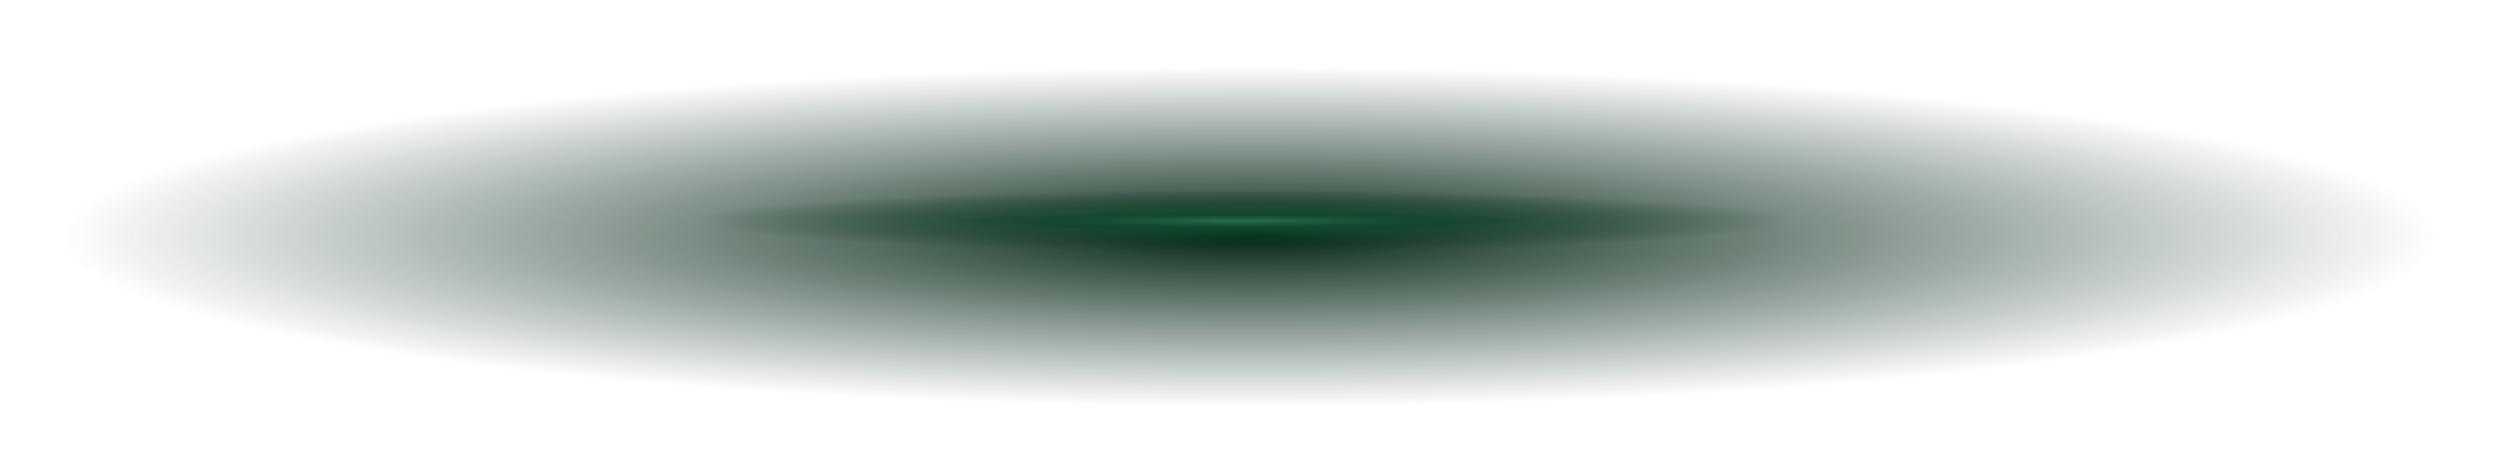 <svg width="1896" height="359" viewBox="0 0 1896 359" fill="none" xmlns="http://www.w3.org/2000/svg">
<g filter="url(#filter0_f_273_6001)">
<ellipse cx="948" cy="179.5" rx="898" ry="129.5" fill="url(#paint0_radial_273_6001)"/>
</g>
<g filter="url(#filter1_f_273_6001)">
<ellipse cx="942" cy="167.5" rx="415" ry="23.5" fill="url(#paint1_radial_273_6001)"/>
</g>
<g filter="url(#filter2_f_273_6001)">
<ellipse cx="942" cy="167.5" rx="224" ry="7.5" fill="url(#paint2_radial_273_6001)"/>
</g>
<defs>
<filter id="filter0_f_273_6001" x="0" y="0" width="1896" height="359" filterUnits="userSpaceOnUse" color-interpolation-filters="sRGB">
<feFlood flood-opacity="0" result="BackgroundImageFix"/>
<feBlend mode="normal" in="SourceGraphic" in2="BackgroundImageFix" result="shape"/>
<feGaussianBlur stdDeviation="25" result="effect1_foregroundBlur_273_6001"/>
</filter>
<filter id="filter1_f_273_6001" x="507" y="124" width="870" height="87" filterUnits="userSpaceOnUse" color-interpolation-filters="sRGB">
<feFlood flood-opacity="0" result="BackgroundImageFix"/>
<feBlend mode="normal" in="SourceGraphic" in2="BackgroundImageFix" result="shape"/>
<feGaussianBlur stdDeviation="10" result="effect1_foregroundBlur_273_6001"/>
</filter>
<filter id="filter2_f_273_6001" x="708" y="150" width="468" height="35" filterUnits="userSpaceOnUse" color-interpolation-filters="sRGB">
<feFlood flood-opacity="0" result="BackgroundImageFix"/>
<feBlend mode="normal" in="SourceGraphic" in2="BackgroundImageFix" result="shape"/>
<feGaussianBlur stdDeviation="5" result="effect1_foregroundBlur_273_6001"/>
</filter>
<radialGradient id="paint0_radial_273_6001" cx="0" cy="0" r="1" gradientUnits="userSpaceOnUse" gradientTransform="translate(948 179.5) scale(898 129.5)">
<stop stop-color="#062817"/>
<stop offset="1" stop-color="#062817" stop-opacity="0"/>
</radialGradient>
<radialGradient id="paint1_radial_273_6001" cx="0" cy="0" r="1" gradientUnits="userSpaceOnUse" gradientTransform="translate(942 167.5) scale(415 23.5)">
<stop stop-color="#115C36"/>
<stop offset="1" stop-color="#062817" stop-opacity="0"/>
</radialGradient>
<radialGradient id="paint2_radial_273_6001" cx="0" cy="0" r="1" gradientUnits="userSpaceOnUse" gradientTransform="translate(942 167.5) scale(224 7.5)">
<stop stop-color="#2D6F52"/>
<stop offset="1" stop-color="#062817" stop-opacity="0"/>
</radialGradient>
</defs>
</svg>

